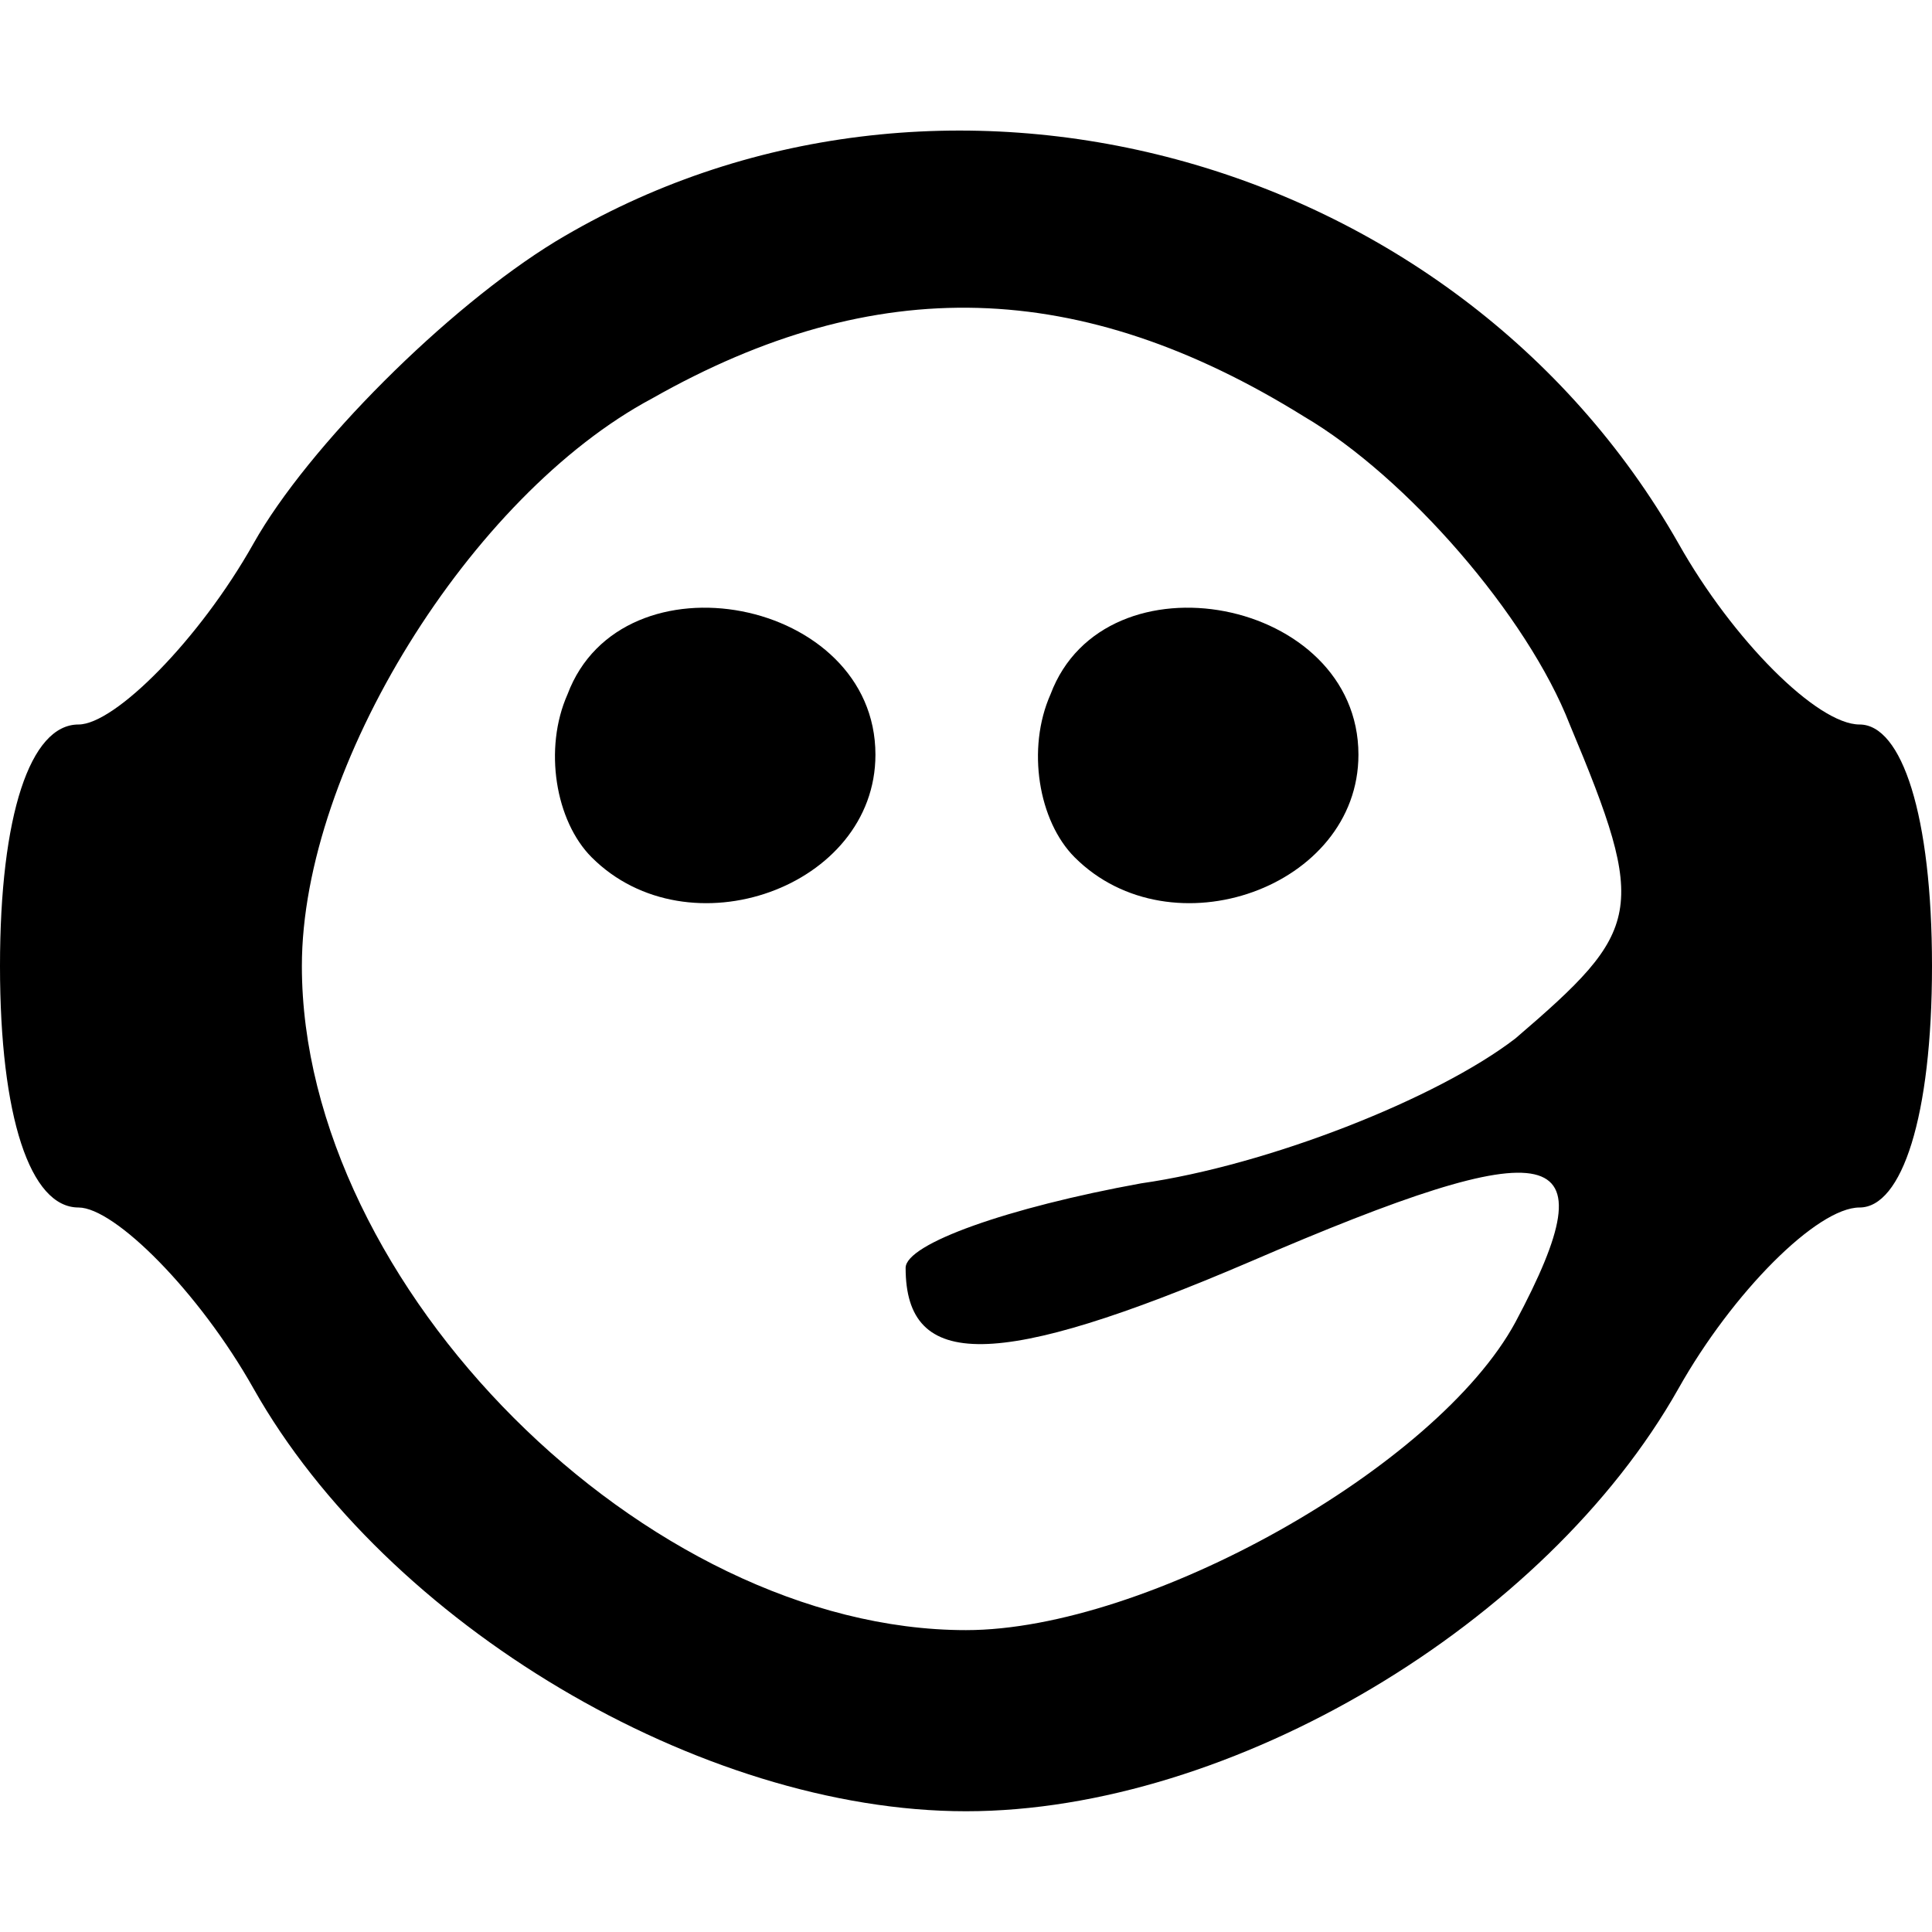 <?xml version="1.0" standalone="no"?>
<!DOCTYPE svg PUBLIC "-//W3C//DTD SVG 20010904//EN"
 "http://www.w3.org/TR/2001/REC-SVG-20010904/DTD/svg10.dtd">
<svg version="1.0" xmlns="http://www.w3.org/2000/svg"
 width="32pt" height="32pt" viewBox="0 0 32 32"
 preserveAspectRatio="xMidYMid meet">

<g transform="translate(0,32) scale(0.1,-0.1)"
fill="#000000" stroke="none">
<path d="M92 280 c-18 -11 -41 -34 -50 -50 -9 -16 -23 -30 -29 -30 -8 0 -13
-15 -13 -40 0 -25 5 -40 13 -40 6 0 20 -14 29 -30 22 -39 74 -70 118 -70 44 0
96 31 118 70 9 16 23 30 30 30 7 0 12 15 12 40 0 25 -5 40 -12 40 -7 0 -21 14
-30 30 -37 65 -123 88 -186 50z m124 -29 c17 -10 37 -33 44 -51 13 -31 12 -34
-9 -52 -13 -10 -41 -21 -62 -24 -22 -4 -39 -10 -39 -14 0 -17 15 -17 57 1 51
22 60 20 44 -10 -13 -24 -61 -51 -91 -51 -53 0 -110 57 -110 110 0 33 28 78
58 94 37 21 71 20 108 -3z"/>
<path d="M94 205 c-4 -9 -2 -21 4 -27 16 -16 47 -5 47 17 0 26 -42 34 -51 10z"/>
<path d="M174 205 c-4 -9 -2 -21 4 -27 16 -16 47 -5 47 17 0 26 -42 34 -51 10z"/>
</g>
</svg>
